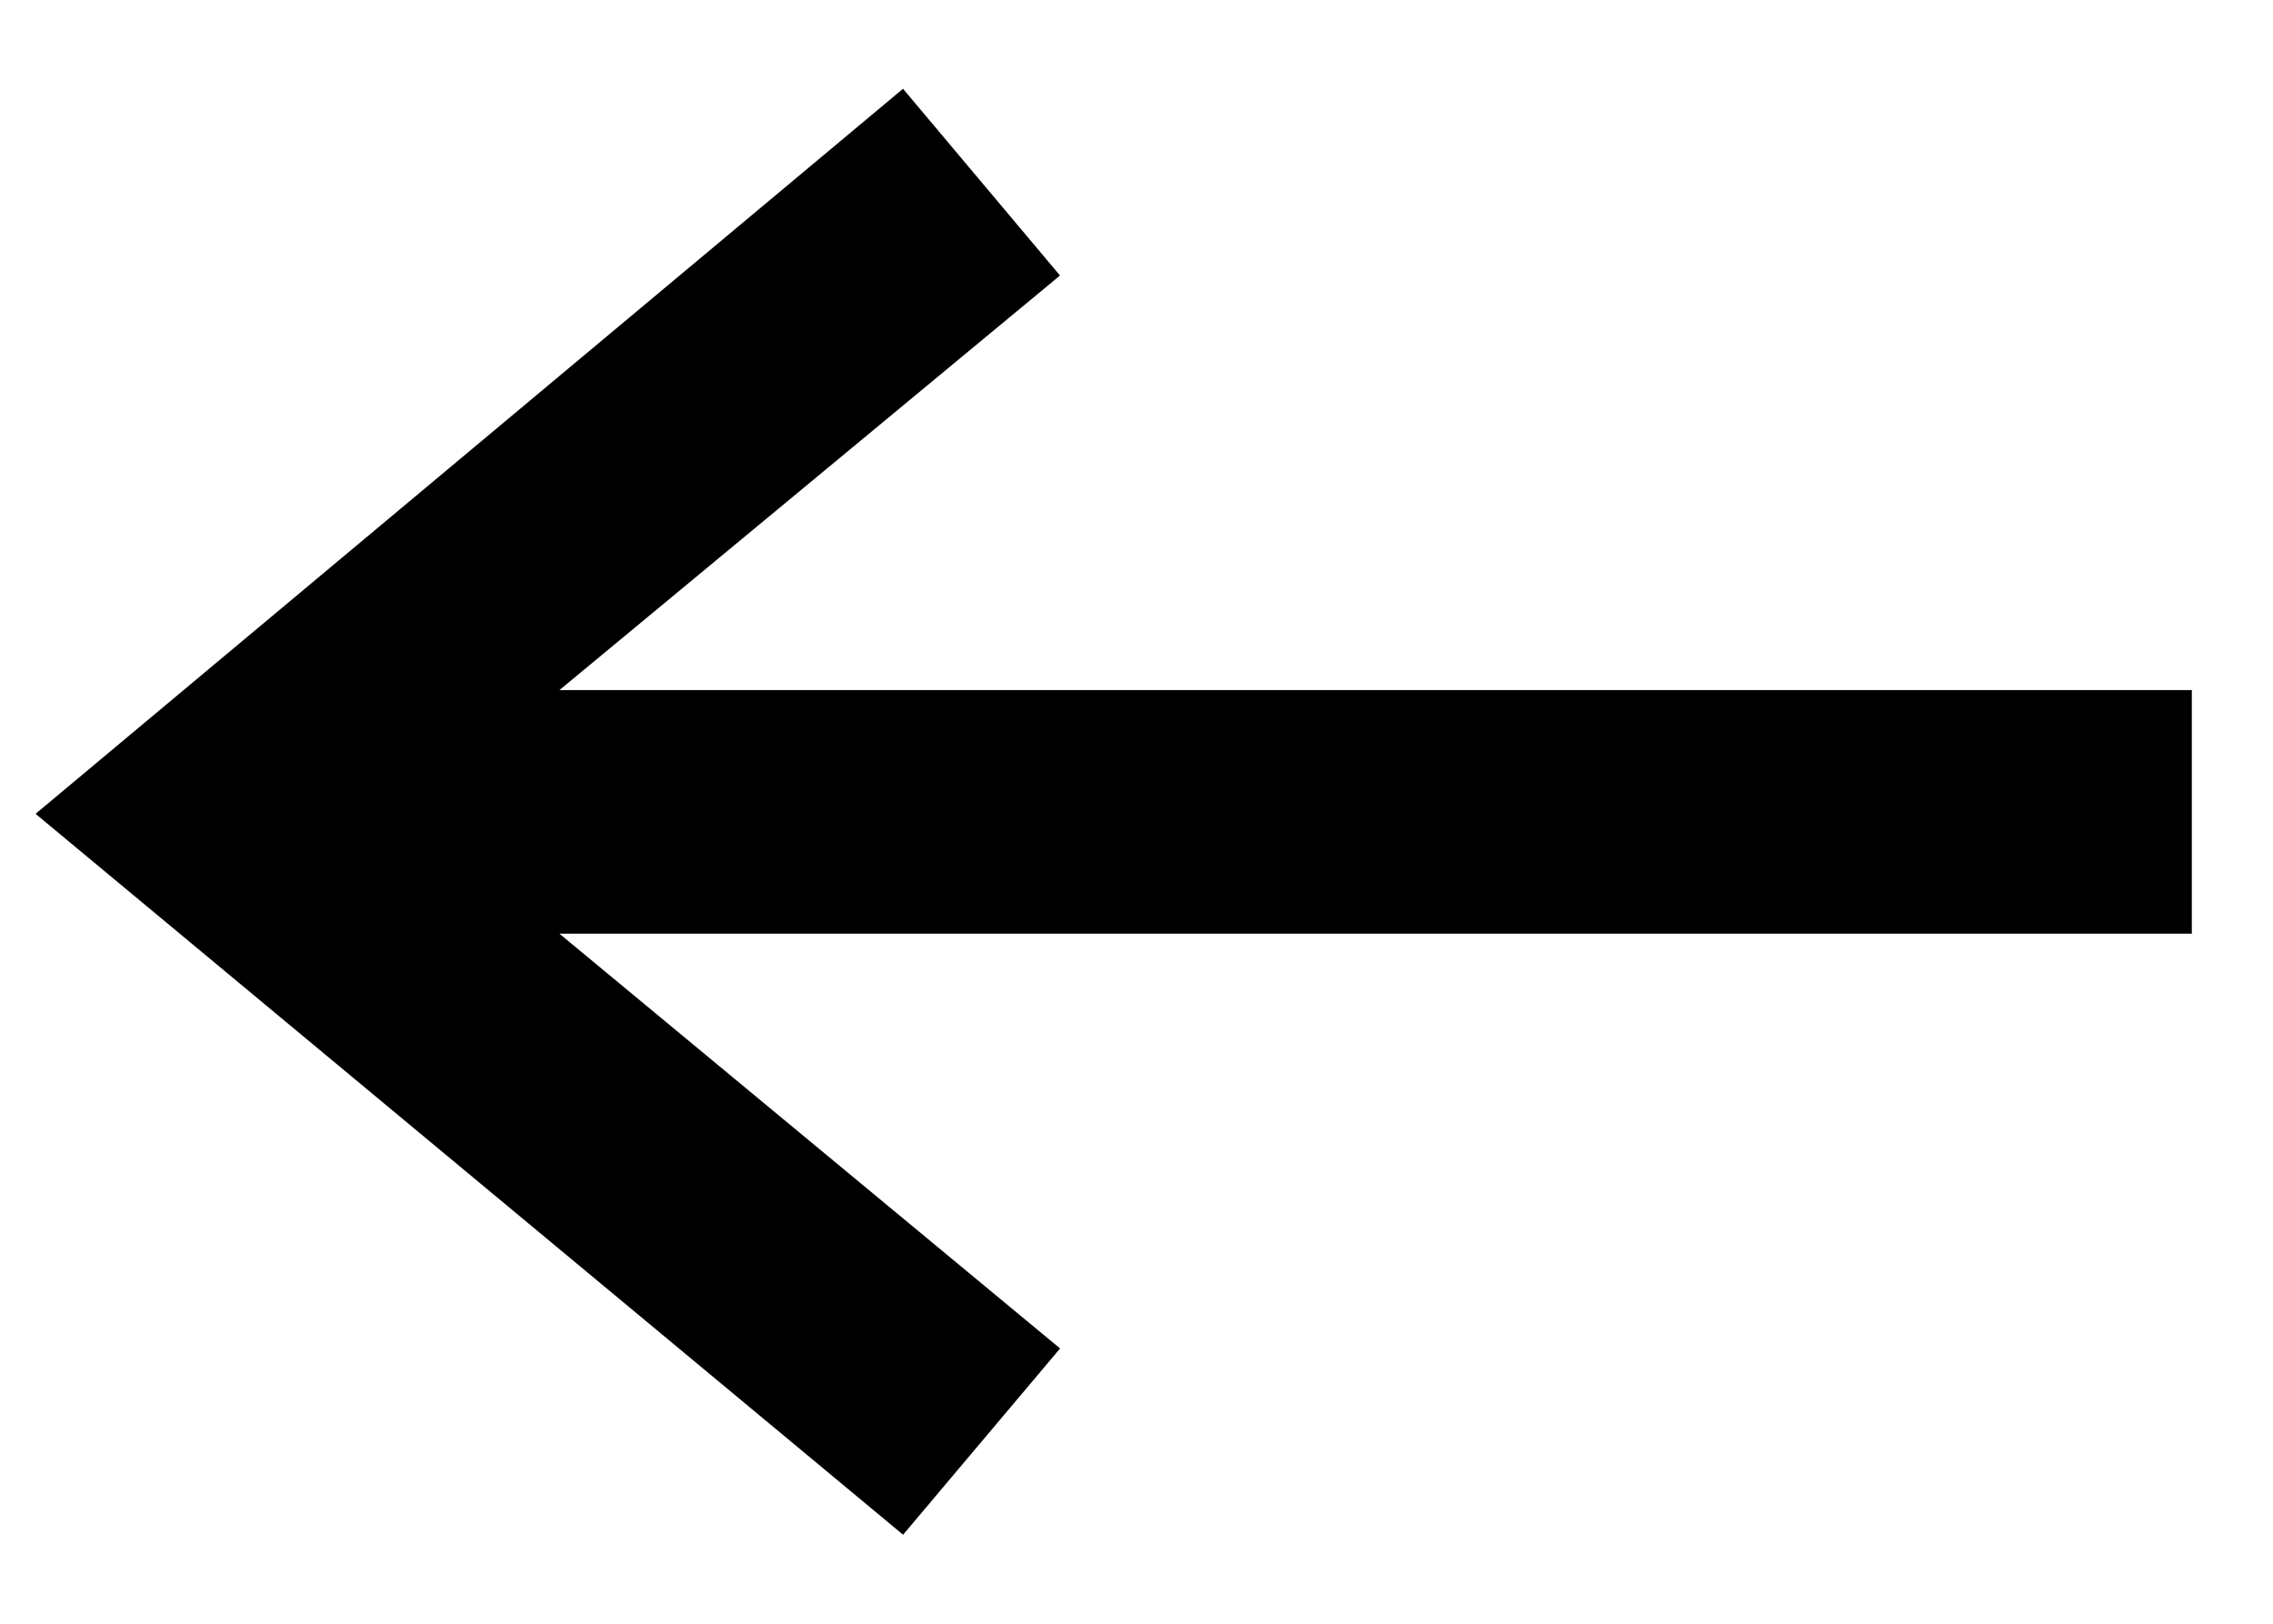 <svg width="14" height="10" viewBox="0 0 14 10" fill="none" xmlns="http://www.w3.org/2000/svg">
<path fill-rule="evenodd" clip-rule="evenodd" d="M2.058 4.75L5.822 1.633L5.5 1.25L1 5.011L5.5 8.75L5.822 8.368L2.058 5.25L13 5.25L13 4.75L2.058 4.75Z" fill="black" stroke="black"/>
</svg>
